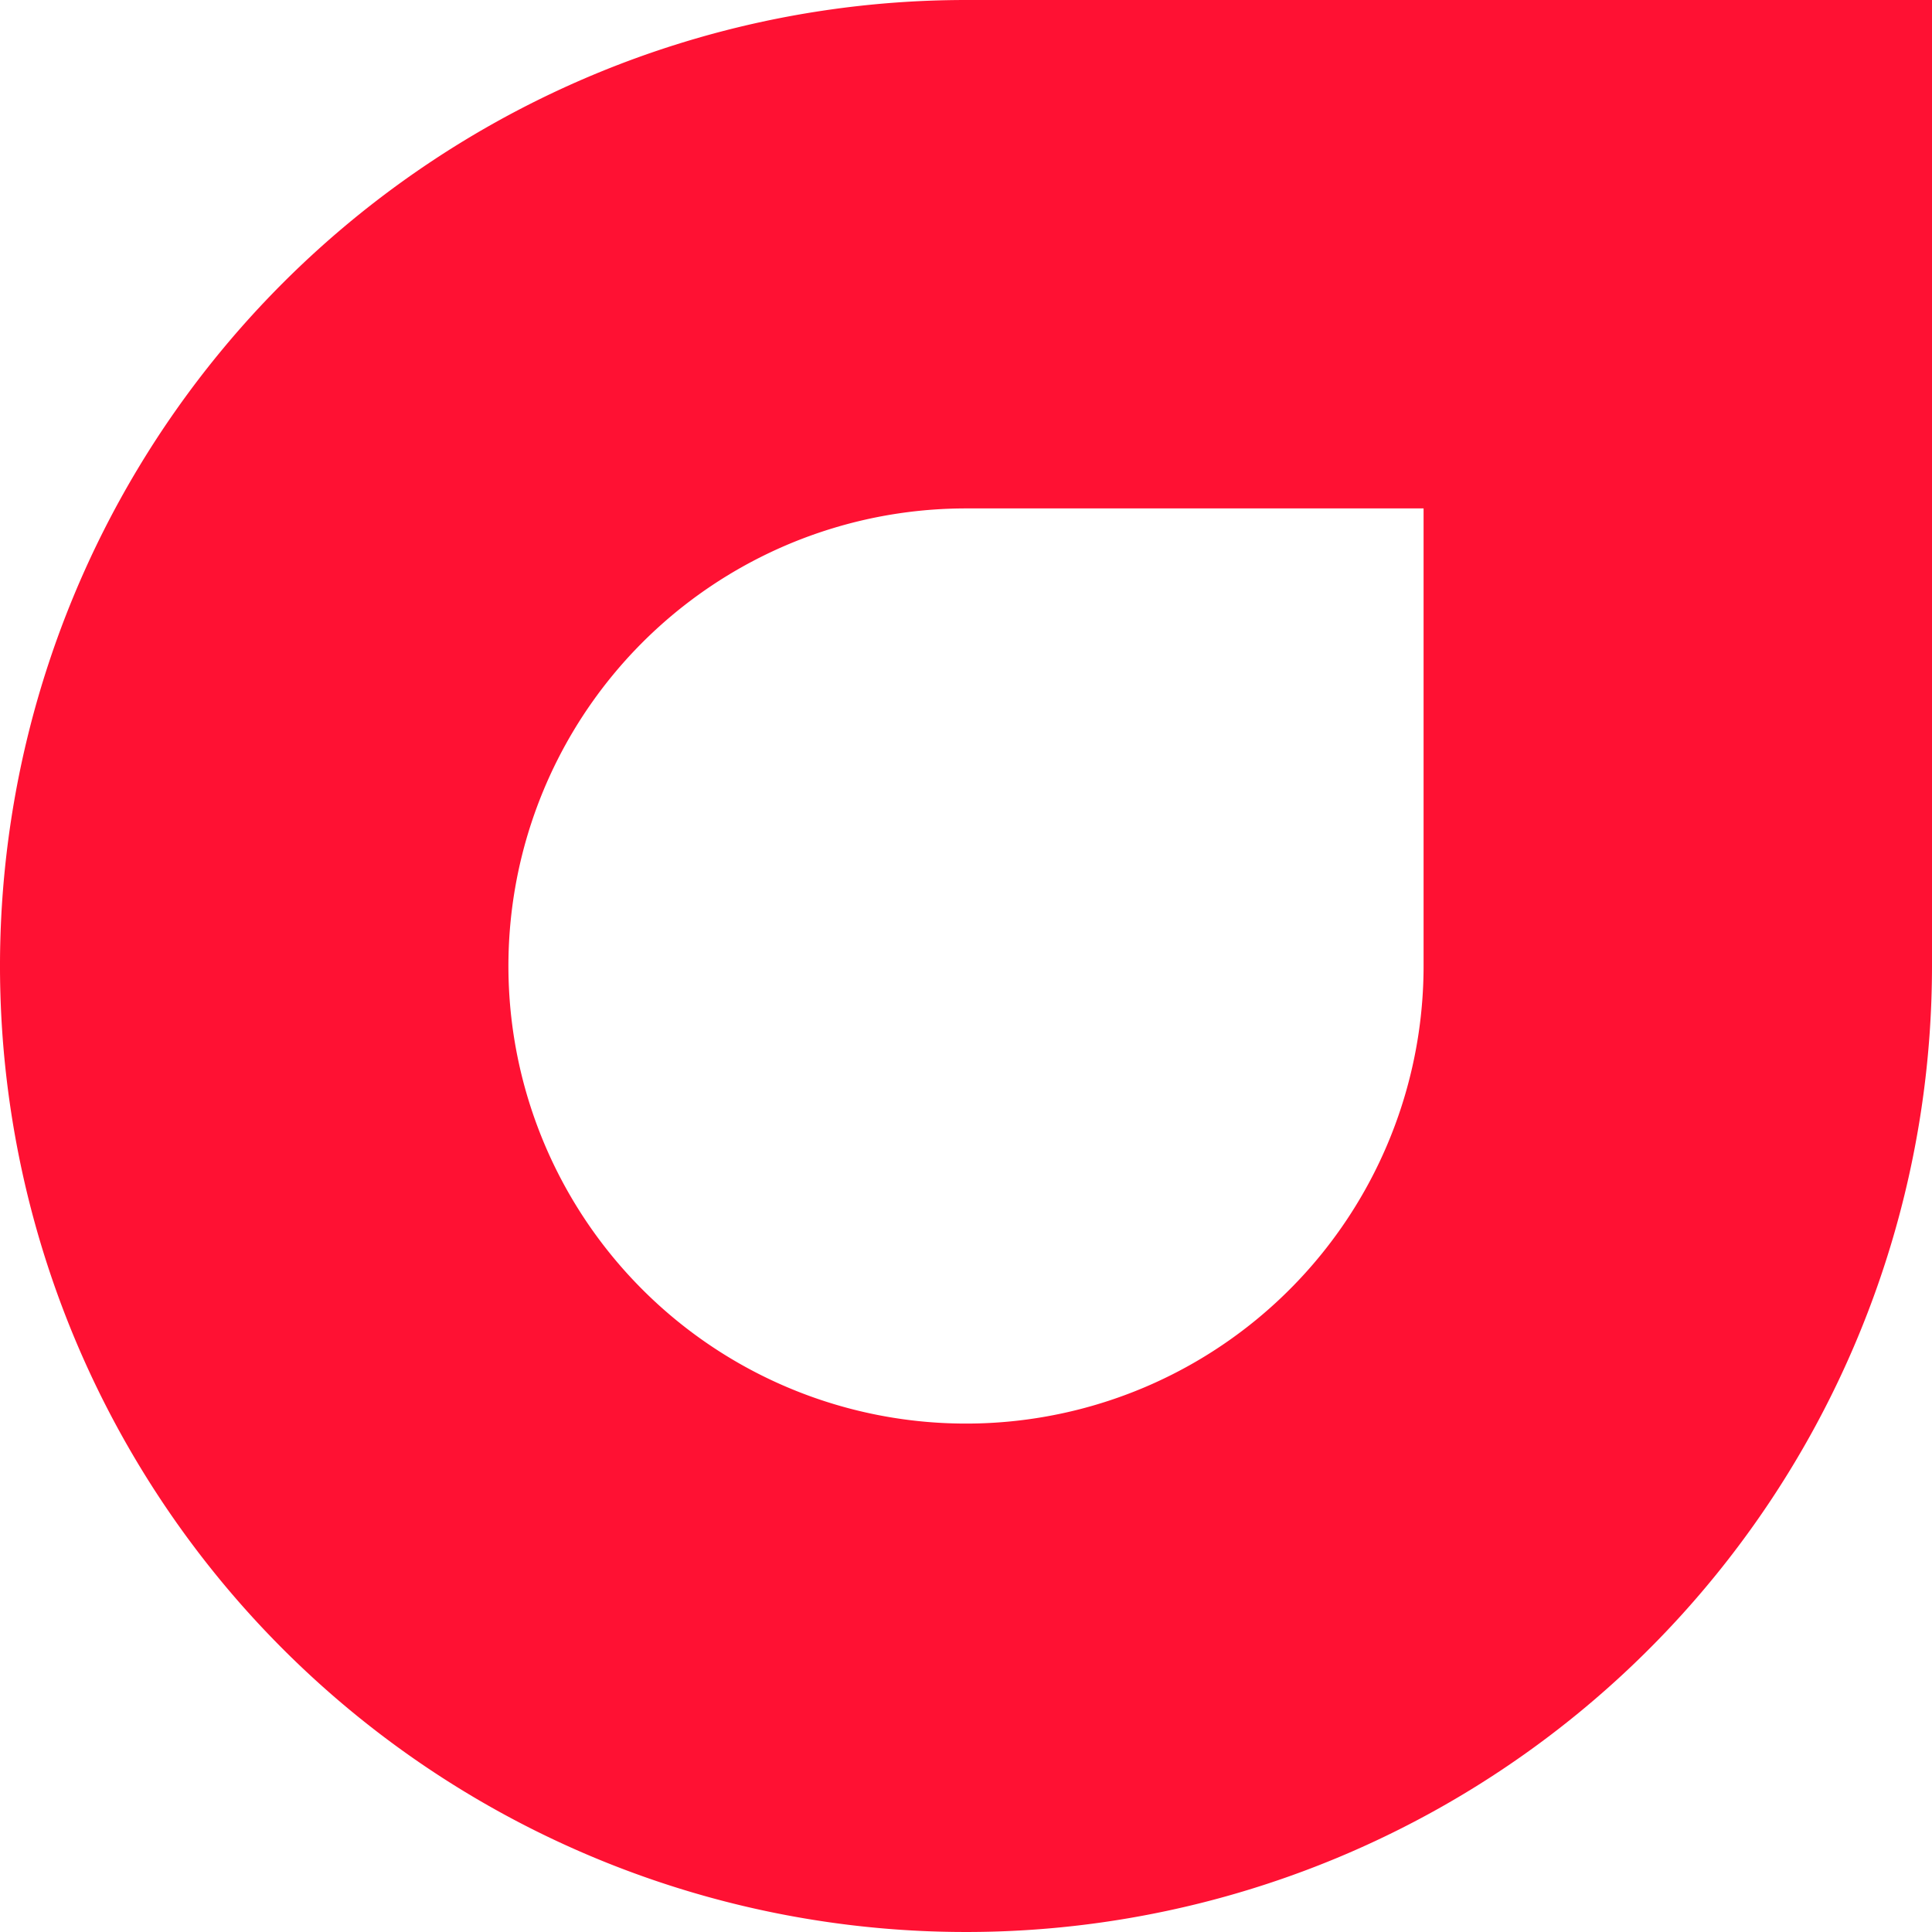 <svg viewBox="0 0 19 19" width="19" heigth="19">
    <path stroke="#ff1133"
          stroke-width="5"
          stroke-linejoin="miter"
          fill="none"
          d="M 16.5,2.5
           l -7,0
           a 7 7 0 1 0 7 7
           z"/>
</svg>